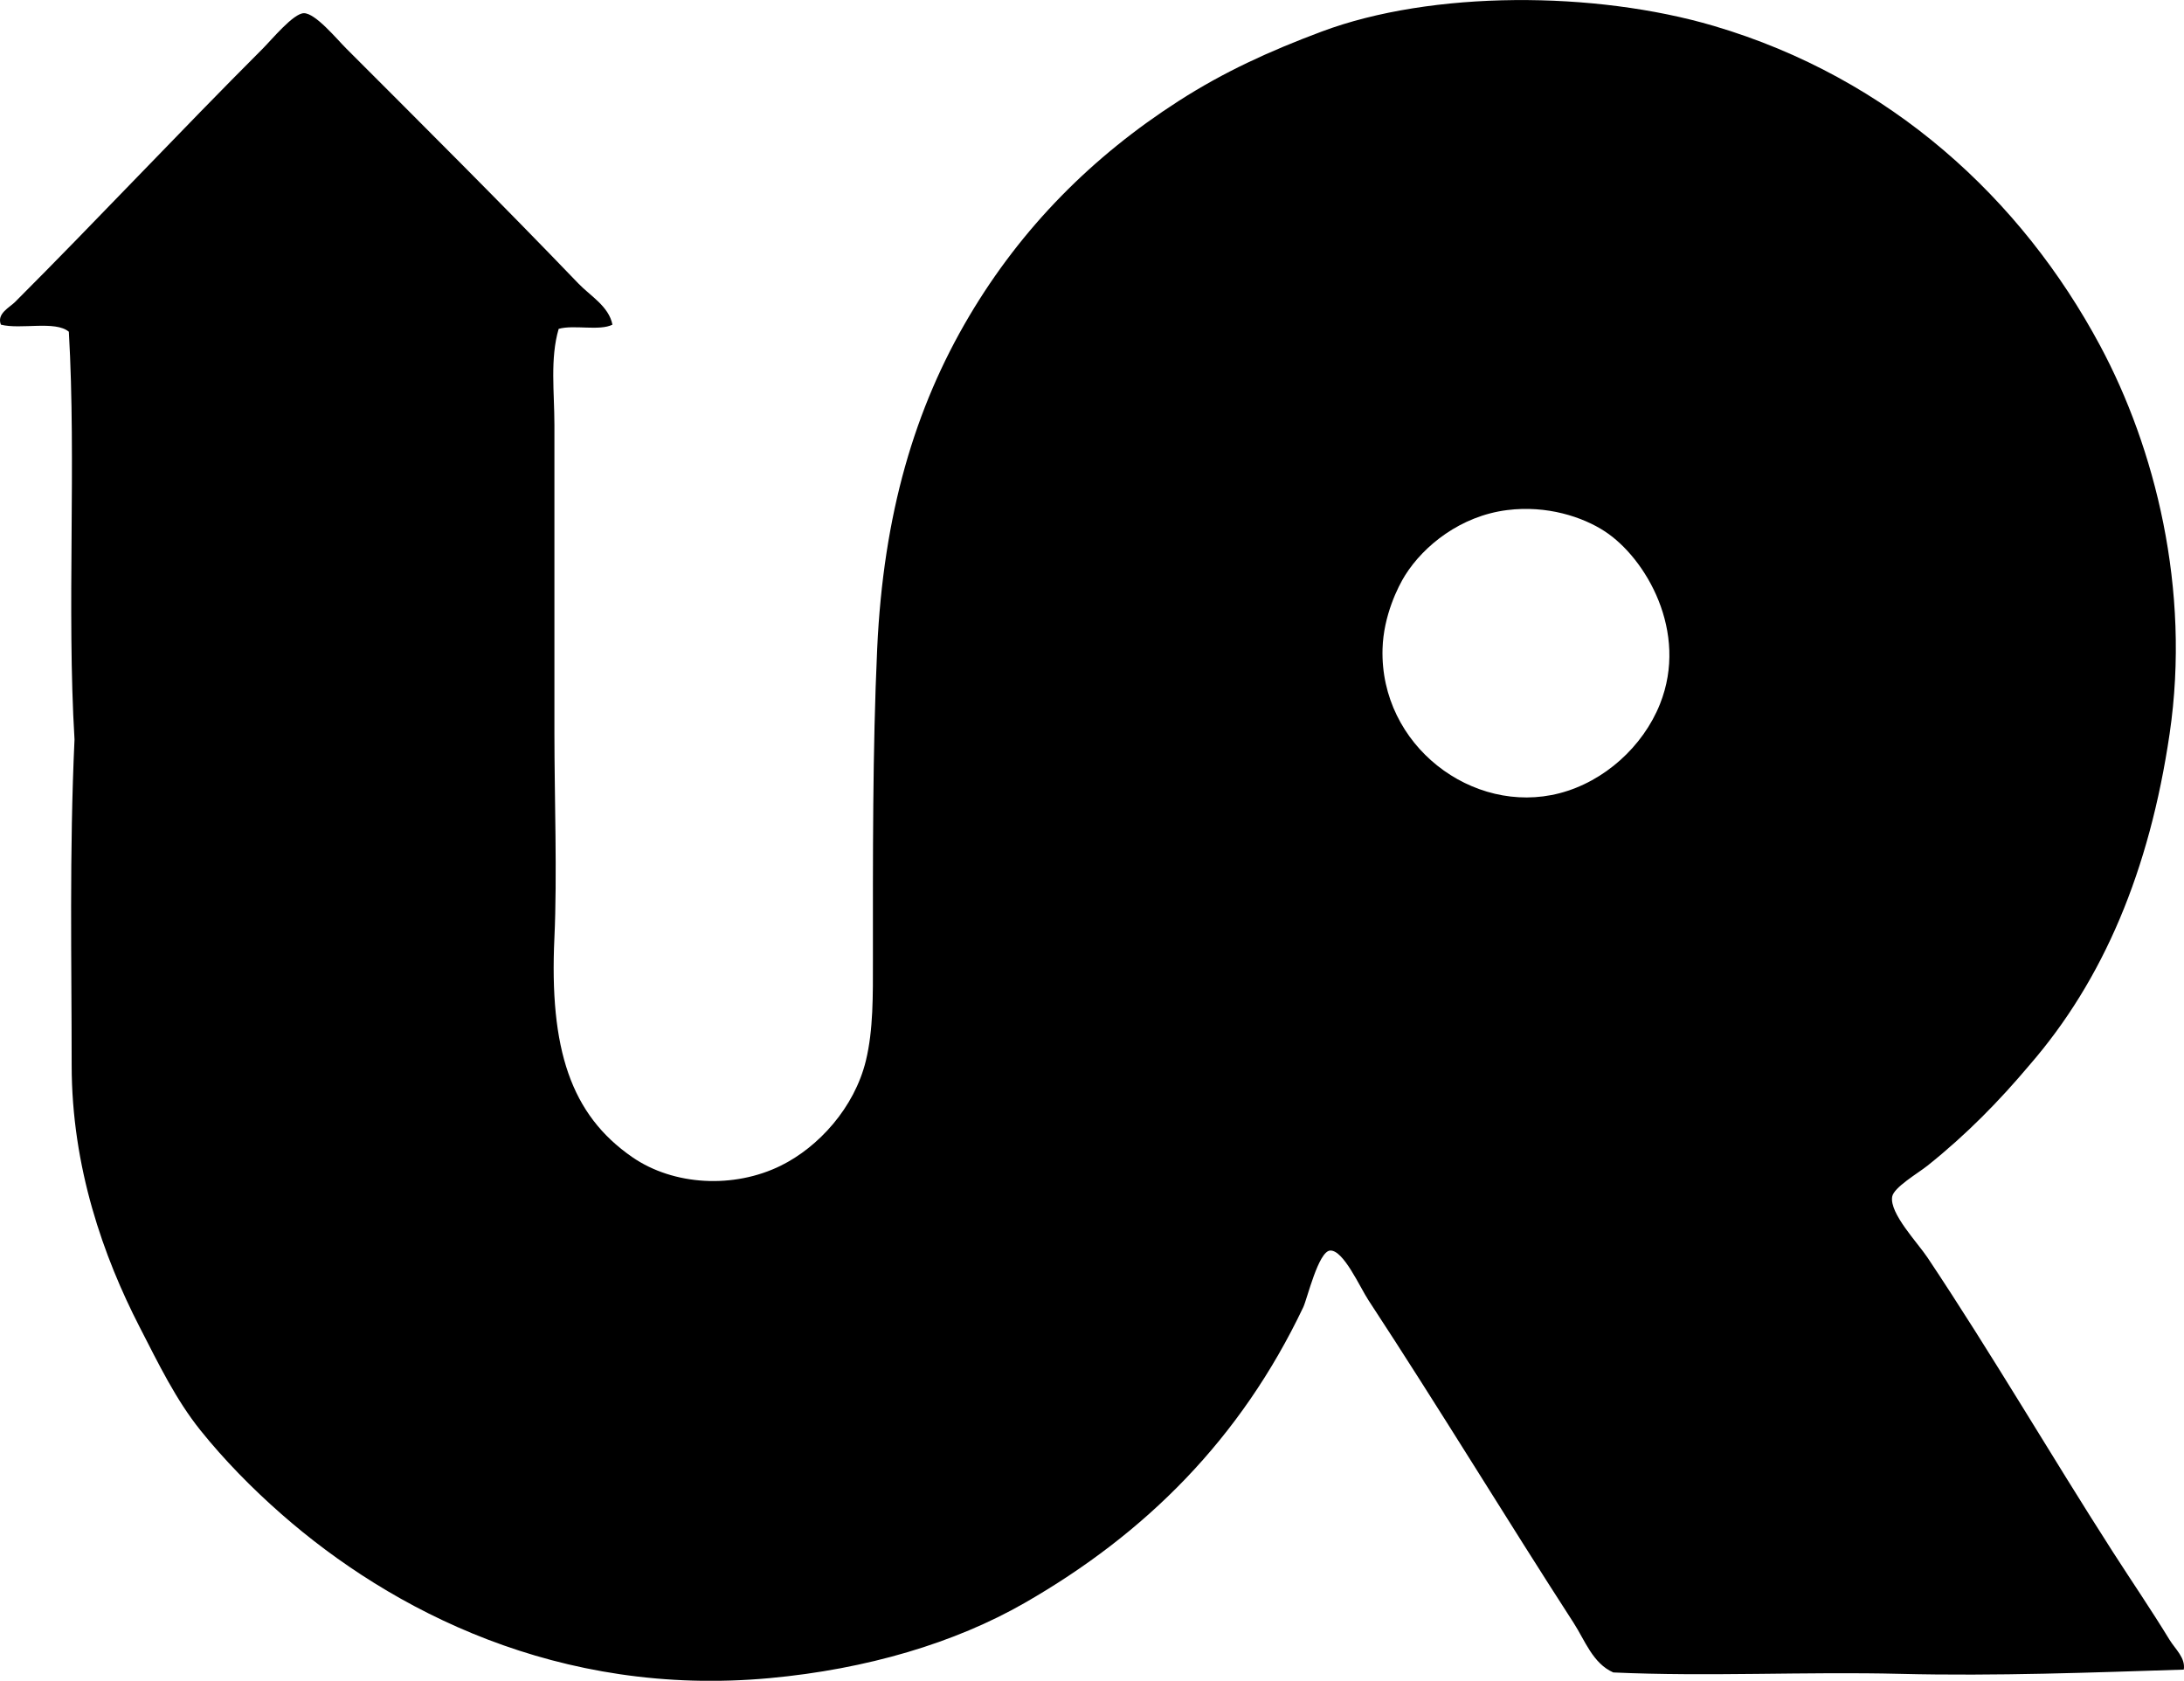 <?xml version="1.0" encoding="iso-8859-1"?>
<!-- Generator: Adobe Illustrator 19.2.0, SVG Export Plug-In . SVG Version: 6.00 Build 0)  -->
<svg version="1.1" xmlns="http://www.w3.org/2000/svg" xmlns:xlink="http://www.w3.org/1999/xlink" x="0px" y="0px"
	 viewBox="0 0 74.366 57.225" style="enable-background:new 0 0 74.366 57.225;" xml:space="preserve">
<g id="Planungsgruppe_x5F_Untere_x5F_Rems">
	<path style="fill-rule:evenodd;clip-rule:evenodd;" d="M74.359,56.844c-3.096,0.098-6.375,0.225-9.641,0.145
		c-3.256-0.081-6.538,0.1-9.785-0.048c-0.699-0.309-0.966-1.094-1.35-1.687c-2.333-3.607-4.55-7.271-6.989-10.99
		c-0.294-0.449-0.85-1.71-1.301-1.687c-0.401,0.021-0.783,1.648-0.916,1.928c-2.135,4.485-5.368,7.708-9.496,10.074
		c-2.361,1.353-5.352,2.249-8.676,2.555c-7.165,0.659-12.878-2.296-16.63-5.591c-0.994-0.873-1.939-1.836-2.748-2.844
		c-0.838-1.044-1.42-2.249-2.073-3.519c-1.226-2.383-2.314-5.438-2.314-8.917c0-3.528-0.081-7.233,0.097-11.087
		c-0.266-4.426,0.064-9.447-0.193-13.882c-0.462-0.389-1.638-0.066-2.314-0.241c-0.149-0.375,0.291-0.58,0.482-0.771
		c2.796-2.796,5.581-5.773,8.436-8.628c0.302-0.302,1.041-1.201,1.398-1.205c0.393-0.005,1.111,0.87,1.446,1.205
		c2.651,2.652,5.299,5.289,7.905,8.001c0.406,0.422,1.033,0.773,1.157,1.398c-0.435,0.223-1.323-0.005-1.831,0.144
		c-0.298,1.015-0.145,2.158-0.145,3.278c0,3.427,0,6.985,0,10.508c0,2.144,0.098,4.821,0,6.941c-0.177,3.79,0.555,6.024,2.651,7.472
		c1.411,0.974,3.462,1.079,5.061,0.289c1.285-0.635,2.502-1.973,2.892-3.567c0.258-1.057,0.241-2.242,0.241-3.422
		c0-3.492-0.014-7.135,0.145-10.604c0.21-4.59,1.28-8.199,3.133-11.328c1.787-3.016,4.192-5.438,7.134-7.327
		c1.542-0.99,3.078-1.692,4.868-2.362c3.764-1.409,9.303-1.386,13.352-0.193c6.012,1.772,10.482,5.892,13.159,10.894
		c1.851,3.457,3.091,8.258,2.362,13.208c-0.686,4.657-2.252,8.376-4.772,11.279c-1.02,1.211-2.133,2.355-3.47,3.422
		c-0.333,0.266-1.151,0.738-1.205,1.06c-0.094,0.565,0.863,1.56,1.205,2.073c2.202,3.301,4.188,6.714,6.314,10.026
		c0.637,0.991,1.295,1.954,1.928,2.989C74.074,56.154,74.421,56.444,74.359,56.844z M47.847,19.583
		c-0.247,0.392-0.739,1.38-0.771,2.507c-0.094,3.29,3.068,5.683,6.025,4.917c1.53-0.396,2.847-1.596,3.422-3.037
		c0.983-2.462-0.483-4.967-1.88-5.88c-0.75-0.49-1.97-0.895-3.326-0.723C49.731,17.567,48.478,18.58,47.847,19.583z"/>
</g>
<g id="Layer_1">
</g>
</svg>
